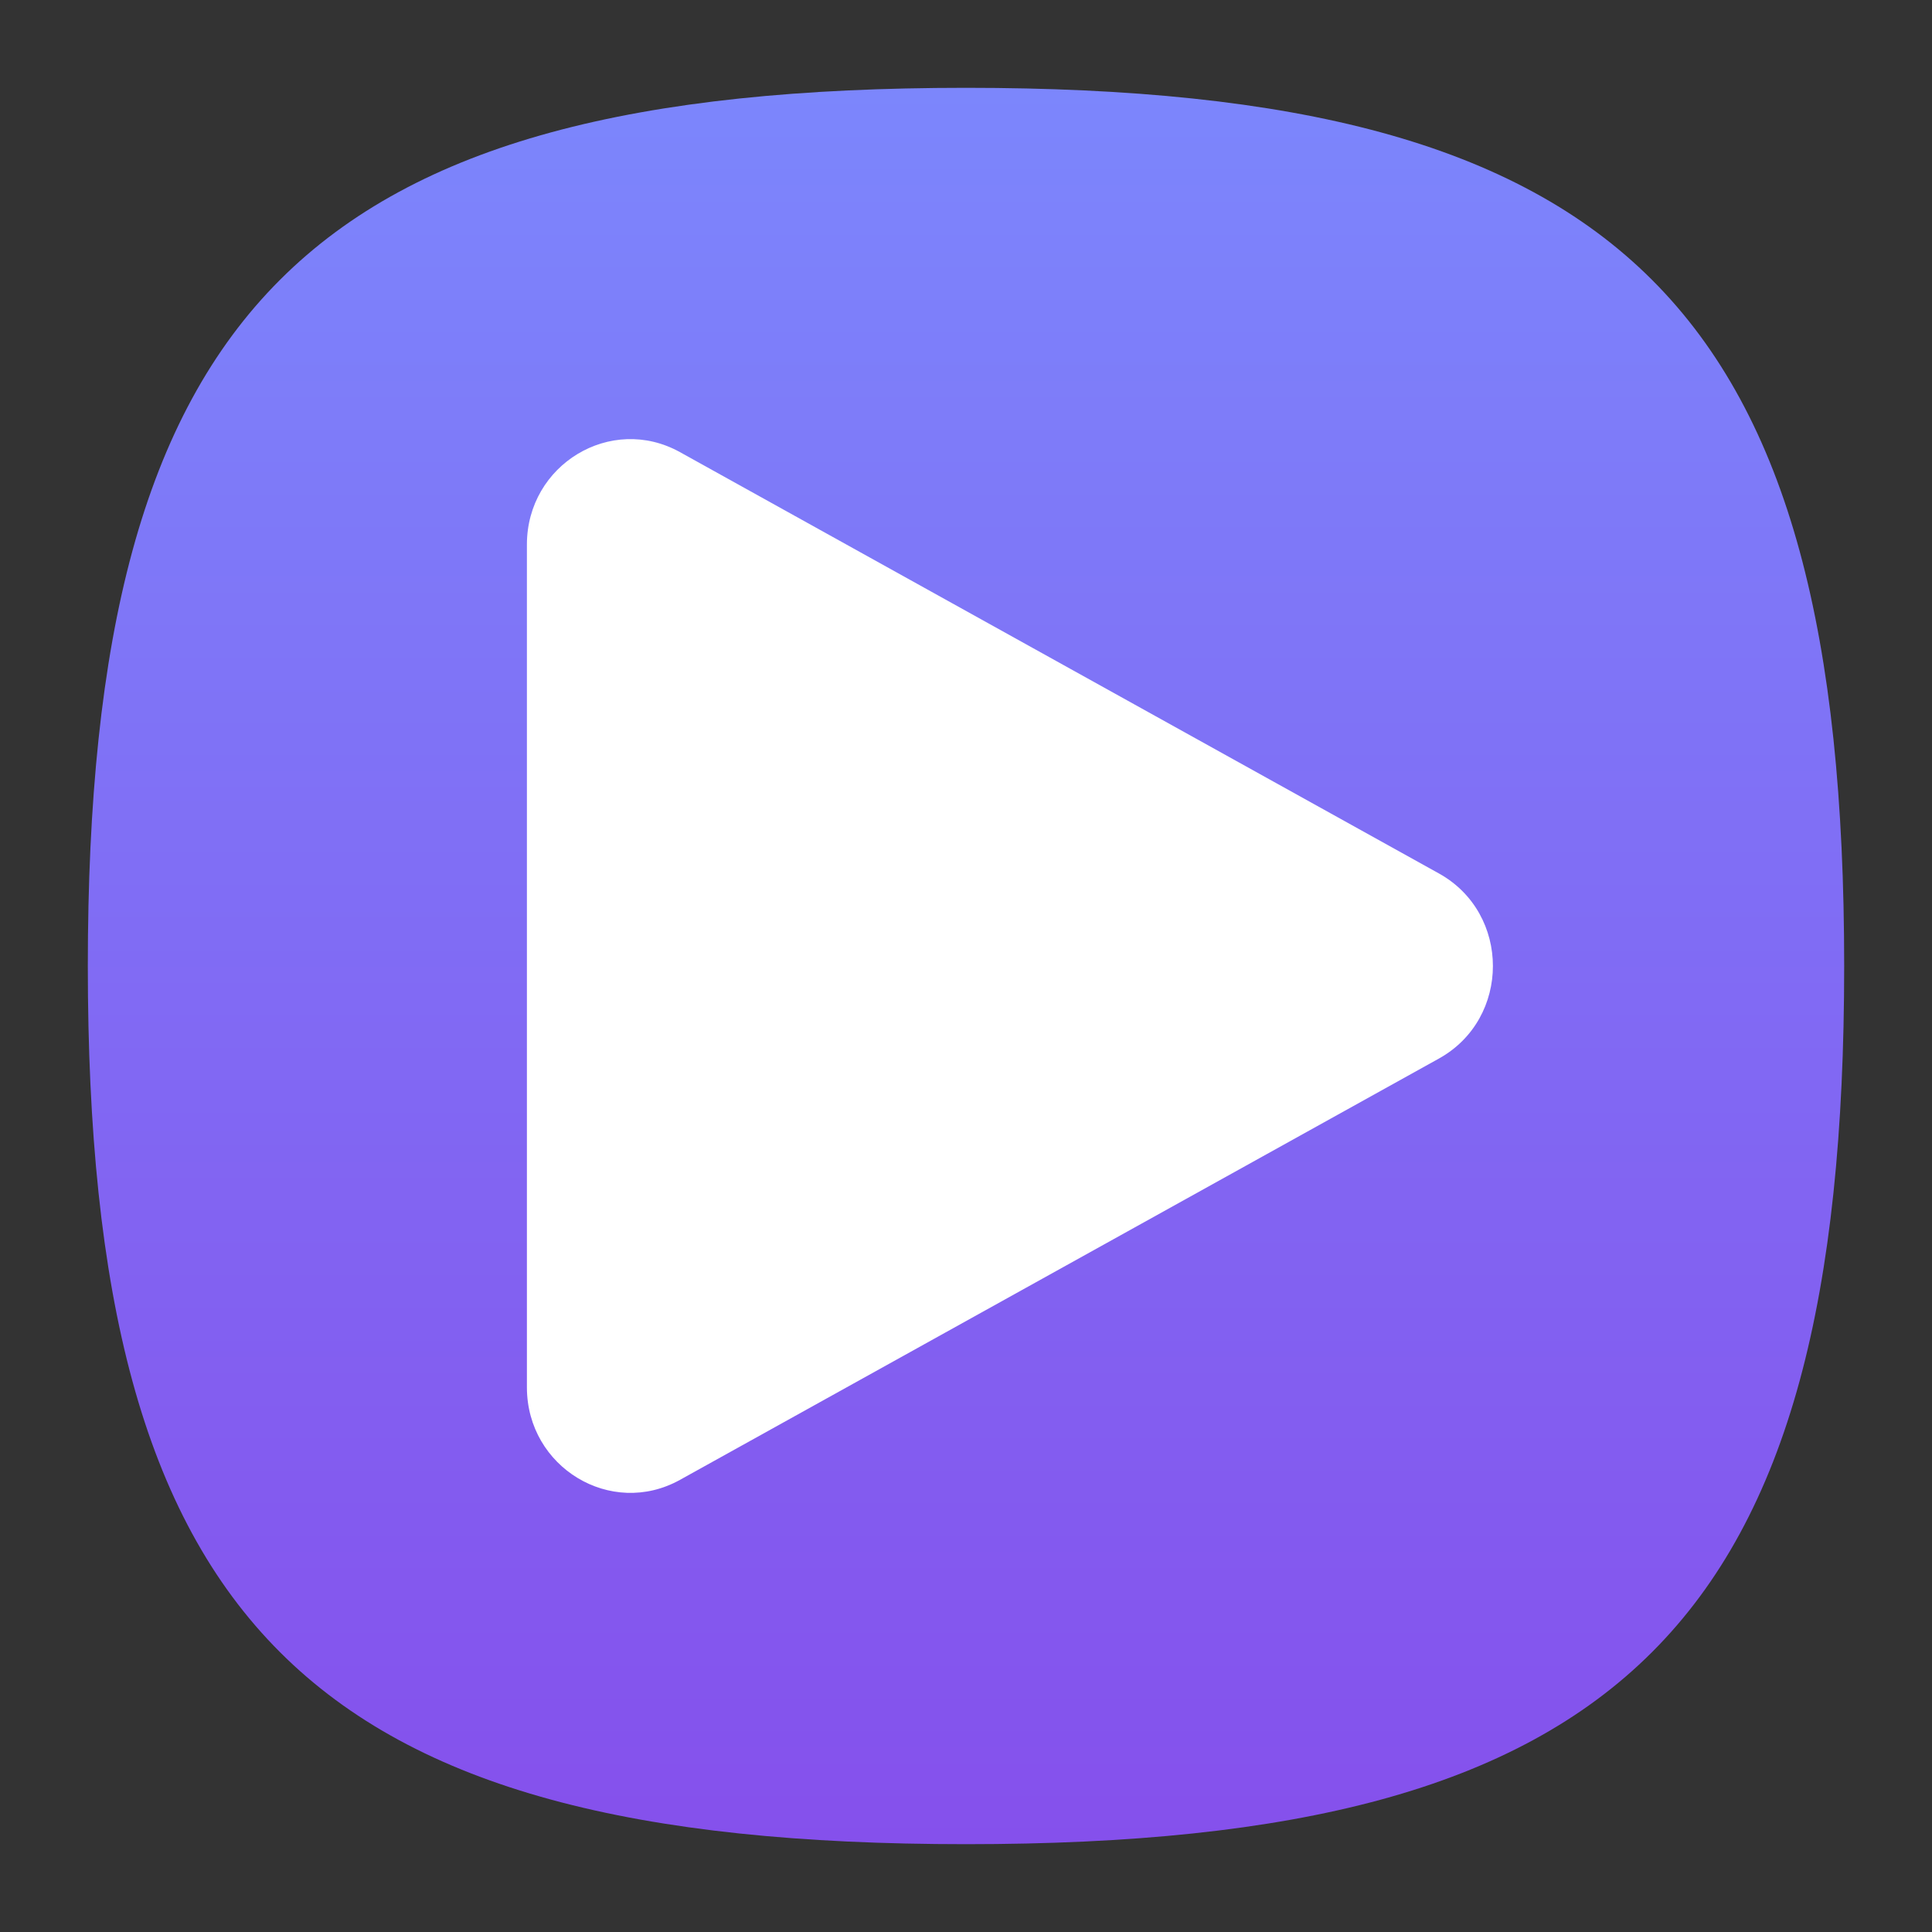 <?xml version="1.0" encoding="UTF-8" standalone="no"?>
<!-- Created with Inkscape (http://www.inkscape.org/) -->

<svg
   width="22"
   height="22"
   viewBox="0 0 22 22"
   version="1.1"
   id="svg371"
   xml:space="preserve"
   inkscape:version="1.2.2 (1:1.2.2+202305151914+b0a8486541)"
   sodipodi:docname="applications-multimedia.svg"
   xmlns:inkscape="http://www.inkscape.org/namespaces/inkscape"
   xmlns:sodipodi="http://sodipodi.sourceforge.net/DTD/sodipodi-0.dtd"
   xmlns:xlink="http://www.w3.org/1999/xlink"
   xmlns="http://www.w3.org/2000/svg"
   xmlns:svg="http://www.w3.org/2000/svg"><rect x="0" y="0" width="22" height="22" fill="#333333" stroke="none"/><sodipodi:namedview
     id="namedview373"
     pagecolor="#ffffff"
     bordercolor="#000000"
     borderopacity="0.25"
     inkscape:showpageshadow="2"
     inkscape:pageopacity="0.0"
     inkscape:pagecheckerboard="0"
     inkscape:deskcolor="#d1d1d1"
     inkscape:document-units="px"
     showgrid="false"
     inkscape:zoom="36.636364"
     inkscape:cx="11"
     inkscape:cy="11"
     inkscape:window-width="1920"
     inkscape:window-height="1008"
     inkscape:window-x="0"
     inkscape:window-y="0"
     inkscape:window-maximized="1"
     inkscape:current-layer="svg371"
     showguides="false" /><defs
     id="defs368"><linearGradient
       inkscape:collect="always"
       id="linearGradient2222"><stop
         style="stop-color:#8550ec;stop-opacity:1;"
         offset="0"
         id="stop2218" /><stop
         style="stop-color:#7c86fc;stop-opacity:1;"
         offset="1"
         id="stop2220" /></linearGradient><linearGradient
       inkscape:collect="always"
       xlink:href="#linearGradient2222"
       id="linearGradient3251"
       x1="16"
       y1="31"
       x2="16"
       y2="1"
       gradientUnits="userSpaceOnUse"
       gradientTransform="matrix(0.667,0,0,0.667,0.333,0.333)" /></defs><path
     d="M 1,11 C 1,3.5 3.5,1 11,1 18.5,1 21,3.5 21,11 21,18.5 18.5,21 11,21 3.5,21 1,18.5 1,11"
     style="fill:url(#linearGradient3251);fill-opacity:1;stroke-width:0.1"
     id="path311" /><path
     d="M 7.742,5.148 C 6.957,4.713 6.001,5.29 6,6.2 v 9.6 c 0.002,0.909 0.957,1.487 1.742,1.052 l 8.643,-4.798 c 0.82,-0.455 0.82,-1.653 0,-2.108 z"
     style="color:#000000;fill:#ffffff;fill-opacity:1;stroke-width:1.907;stroke-linecap:round;stroke-linejoin:round;stroke-miterlimit:1"
     id="path11025"
     sodipodi:nodetypes="ccccccc" /></svg>
